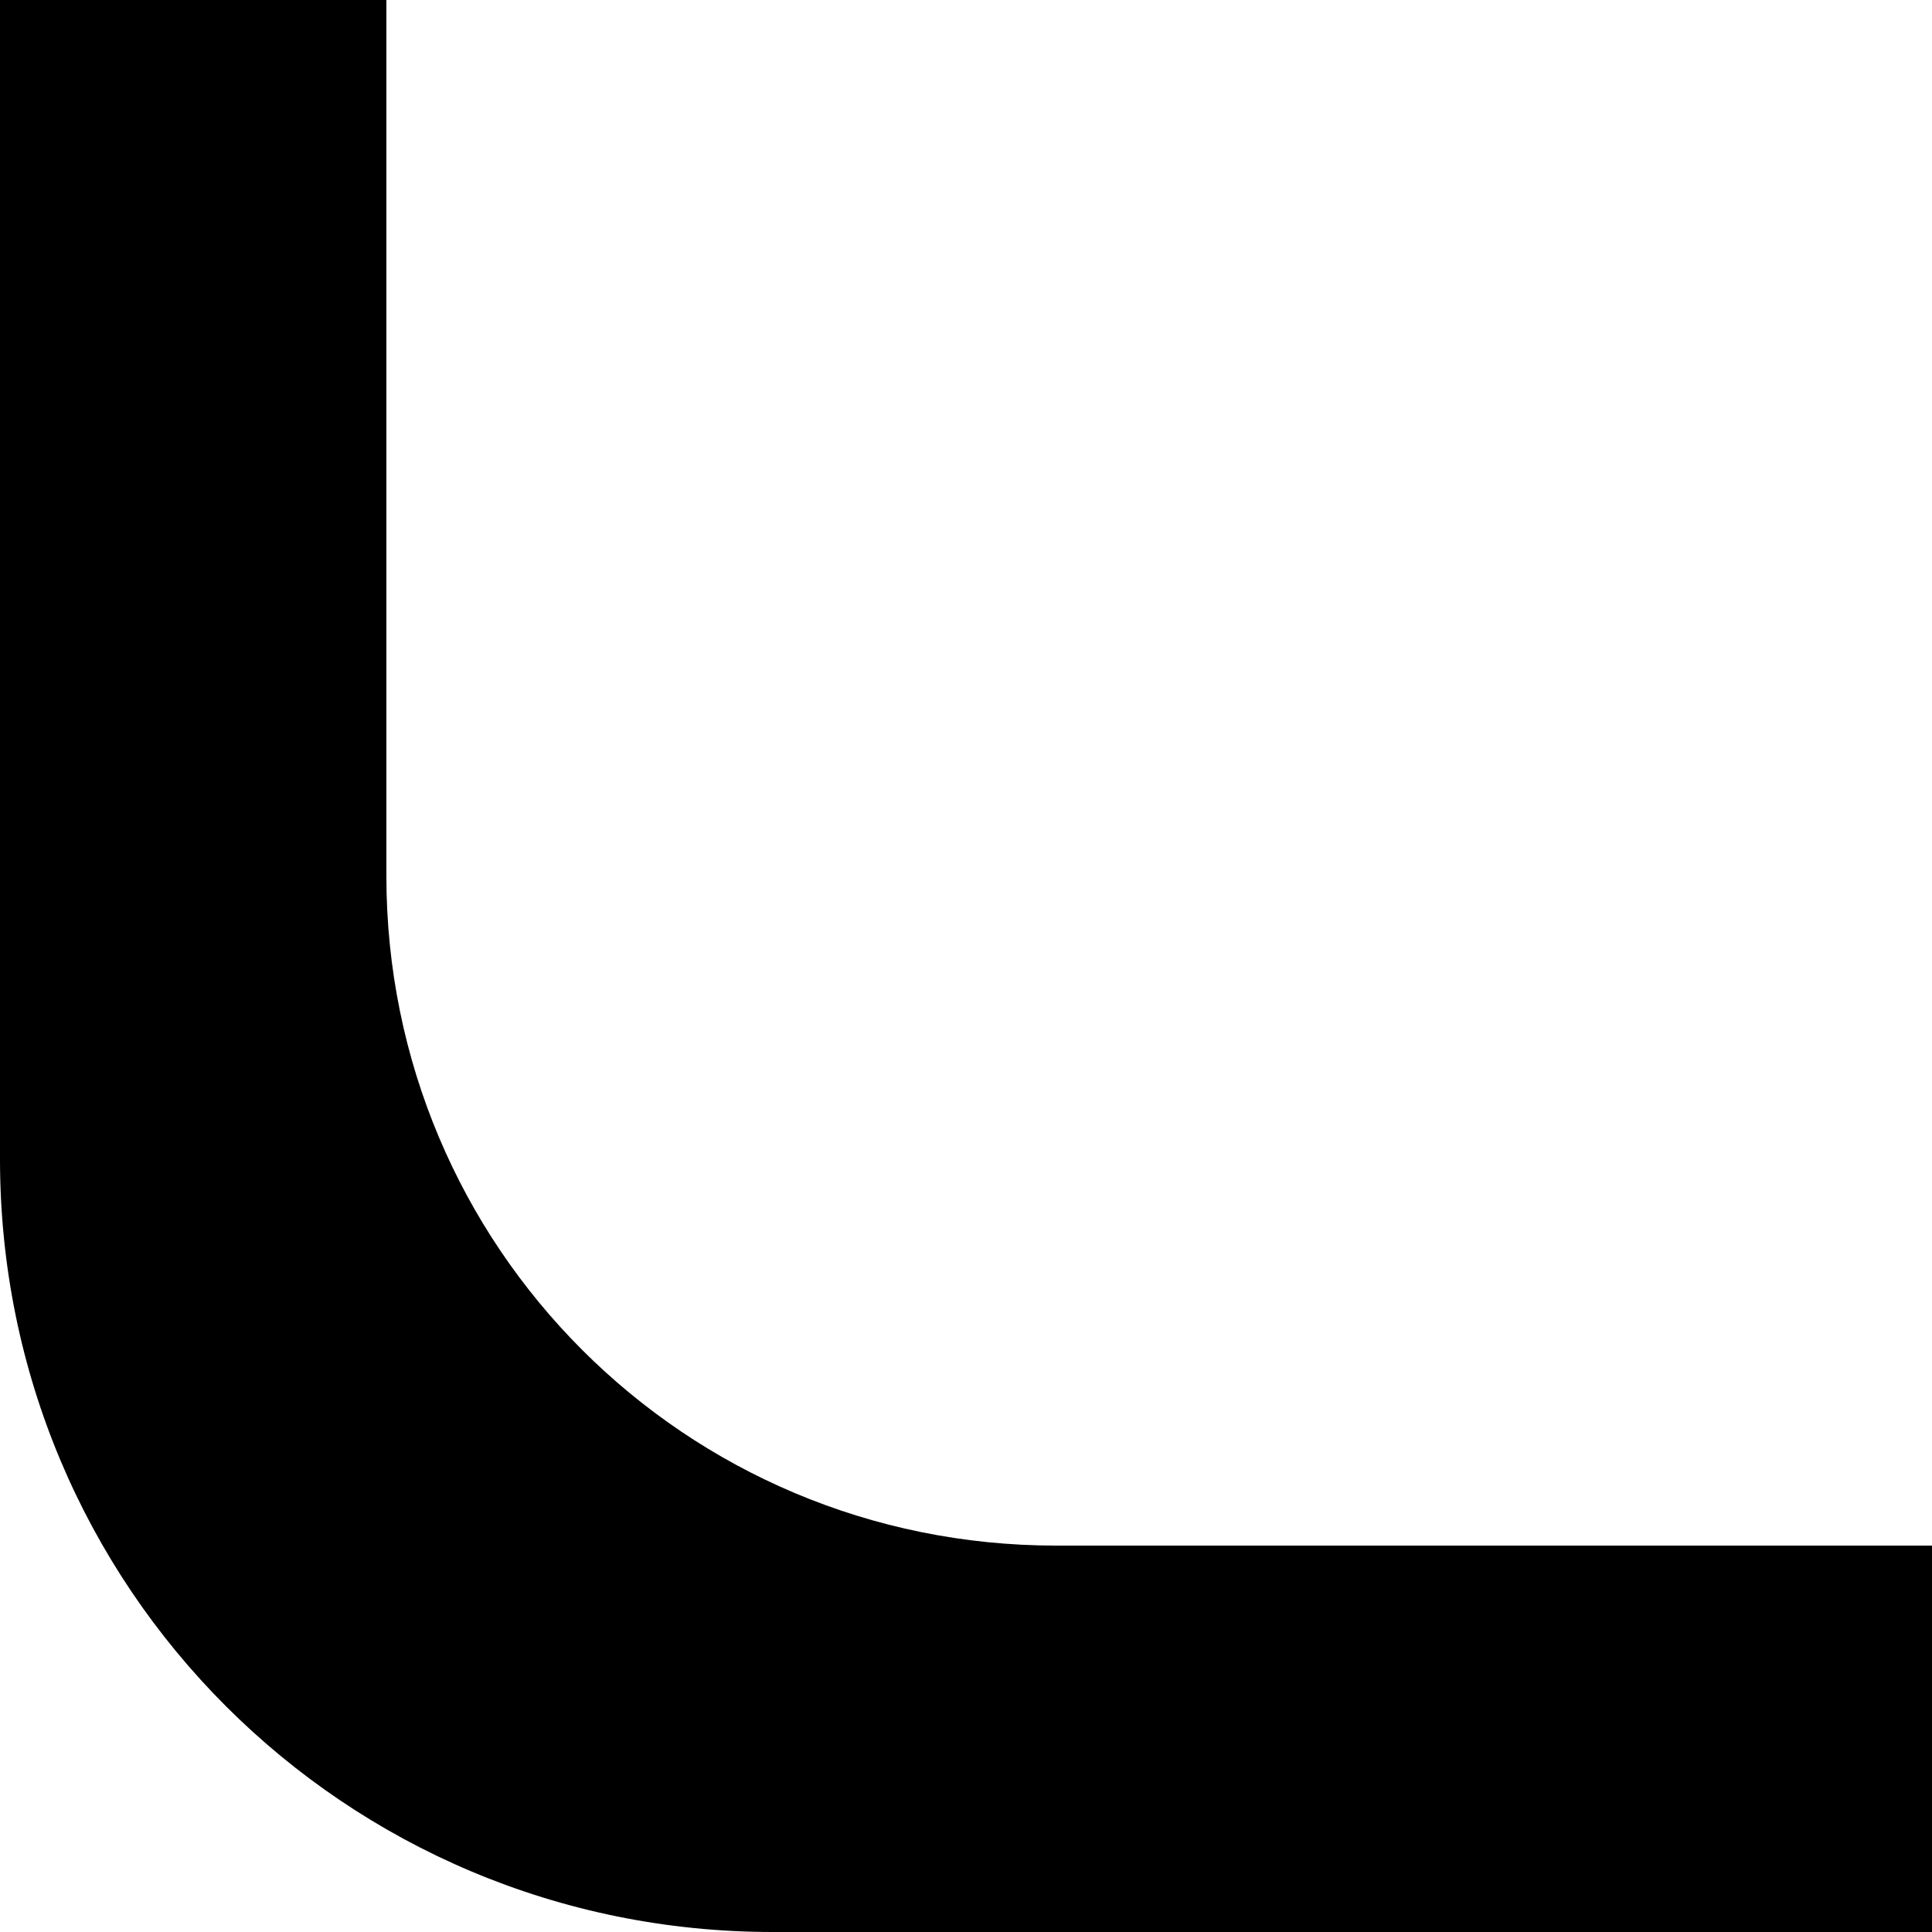 <?xml version="1.0" encoding="UTF-8" standalone="no"?>
<!-- Created with Inkscape (http://www.inkscape.org/) -->

<svg
   width="100mm"
   height="100mm"
   viewBox="0 0 100 100"
   version="1.1"
   id="svg1"
   xmlns="http://www.w3.org/2000/svg"
   xmlns:svg="http://www.w3.org/2000/svg">
  <defs
     id="defs1" />
  <g
     id="layer4"
     transform="translate(0,-200)">
    <path
       id="path7"
       style="fill:#000000;fill-opacity:1;stroke:none;stroke-width:20;stroke-linecap:butt;stroke-linejoin:miter;stroke-dasharray:none;stroke-opacity:1"
       d="M 100,280 H 54.666 c -19.205,0 -34.667,-15.461 -34.667,-34.667 V 200 H 0 v 60 c 0,22.16 17.84,40 40,40 H 100 Z" />
  </g>
</svg>
